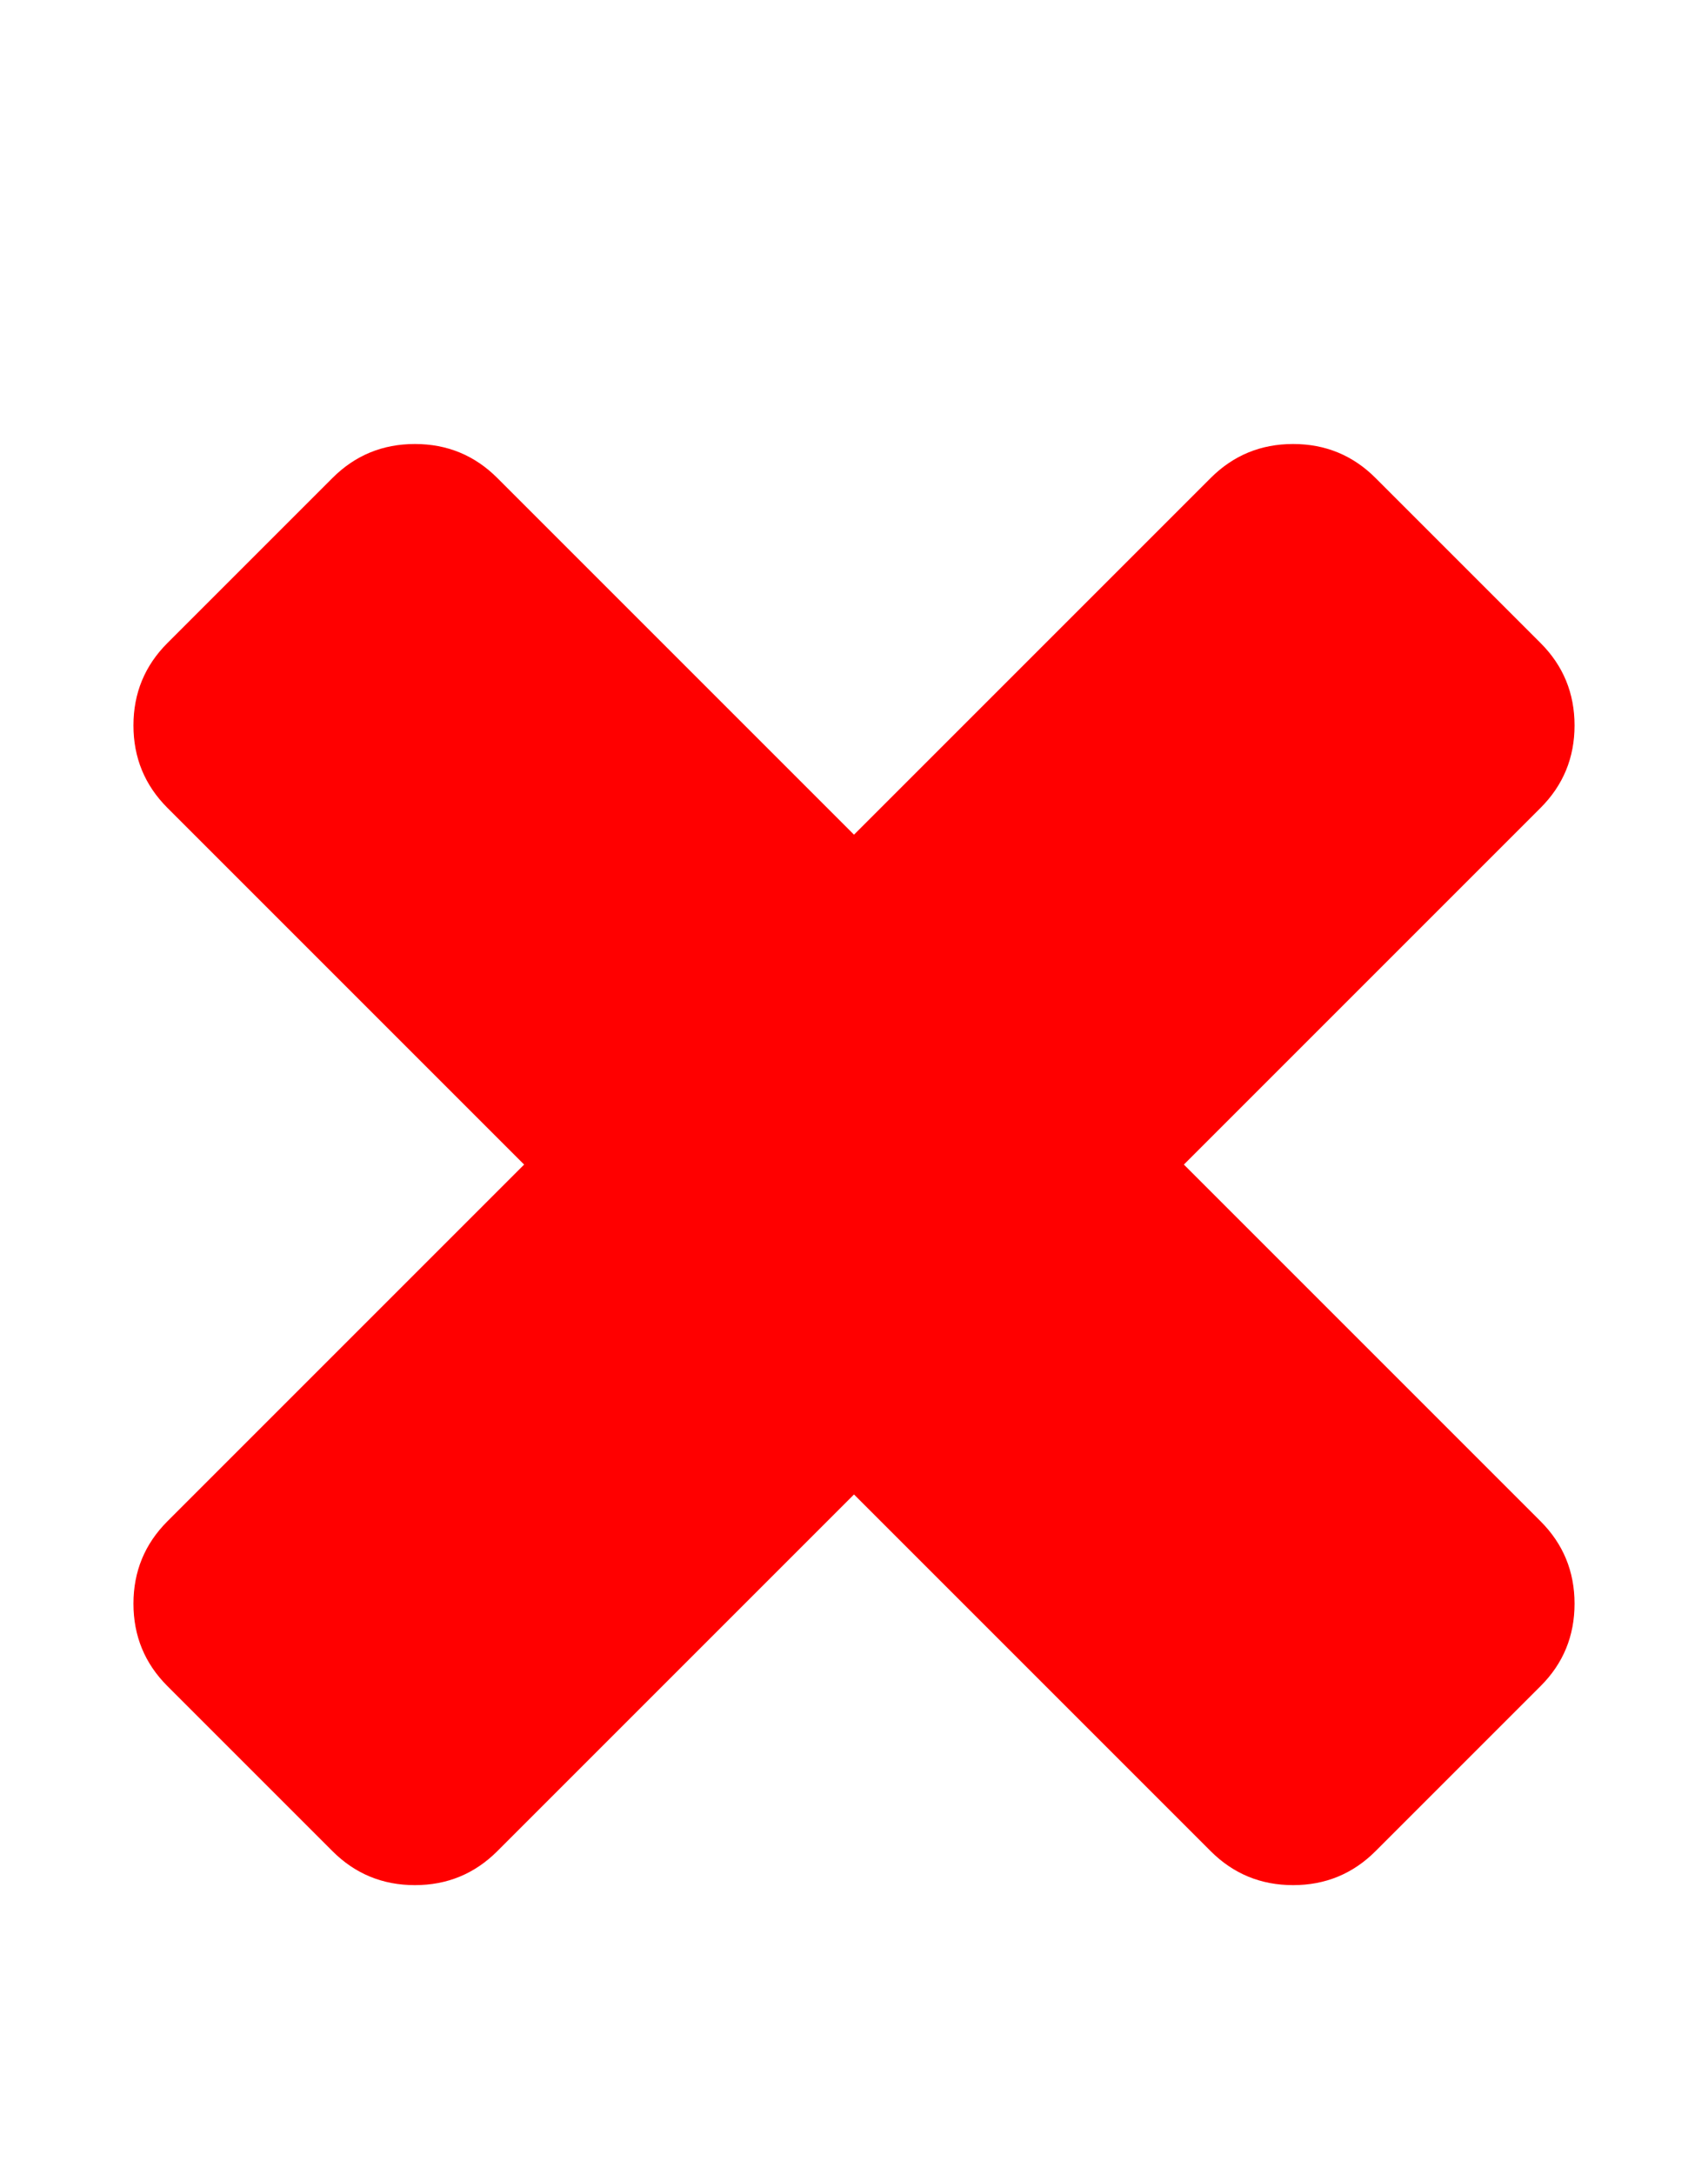 <?xml version="1.0" encoding="utf-8"?>
<!-- Generated by IcoMoon.io -->
<!DOCTYPE svg PUBLIC "-//W3C//DTD SVG 1.1//EN" "http://www.w3.org/Graphics/SVG/1.1/DTD/svg11.dtd">
<svg version="1.1" xmlns="http://www.w3.org/2000/svg" xmlns:xlink="http://www.w3.org/1999/xlink" width="22" height="28" viewBox="0 0 22 28">
<path fill="#ff0000" d="M20.281 20.656q0 0.625-0.438 1.062l-2.125 2.125q-0.438 0.438-1.062 0.438t-1.062-0.438l-4.594-4.594-4.594 4.594q-0.438 0.438-1.062 0.438t-1.062-0.438l-2.125-2.125q-0.438-0.438-0.438-1.062t0.438-1.062l4.594-4.594-4.594-4.594q-0.438-0.438-0.438-1.062t0.438-1.062l2.125-2.125q0.438-0.438 1.062-0.438t1.062 0.438l4.594 4.594 4.594-4.594q0.438-0.438 1.062-0.438t1.062 0.438l2.125 2.125q0.438 0.438 0.438 1.062t-0.438 1.062l-4.594 4.594 4.594 4.594q0.438 0.438 0.438 1.062z"></path>
</svg>
